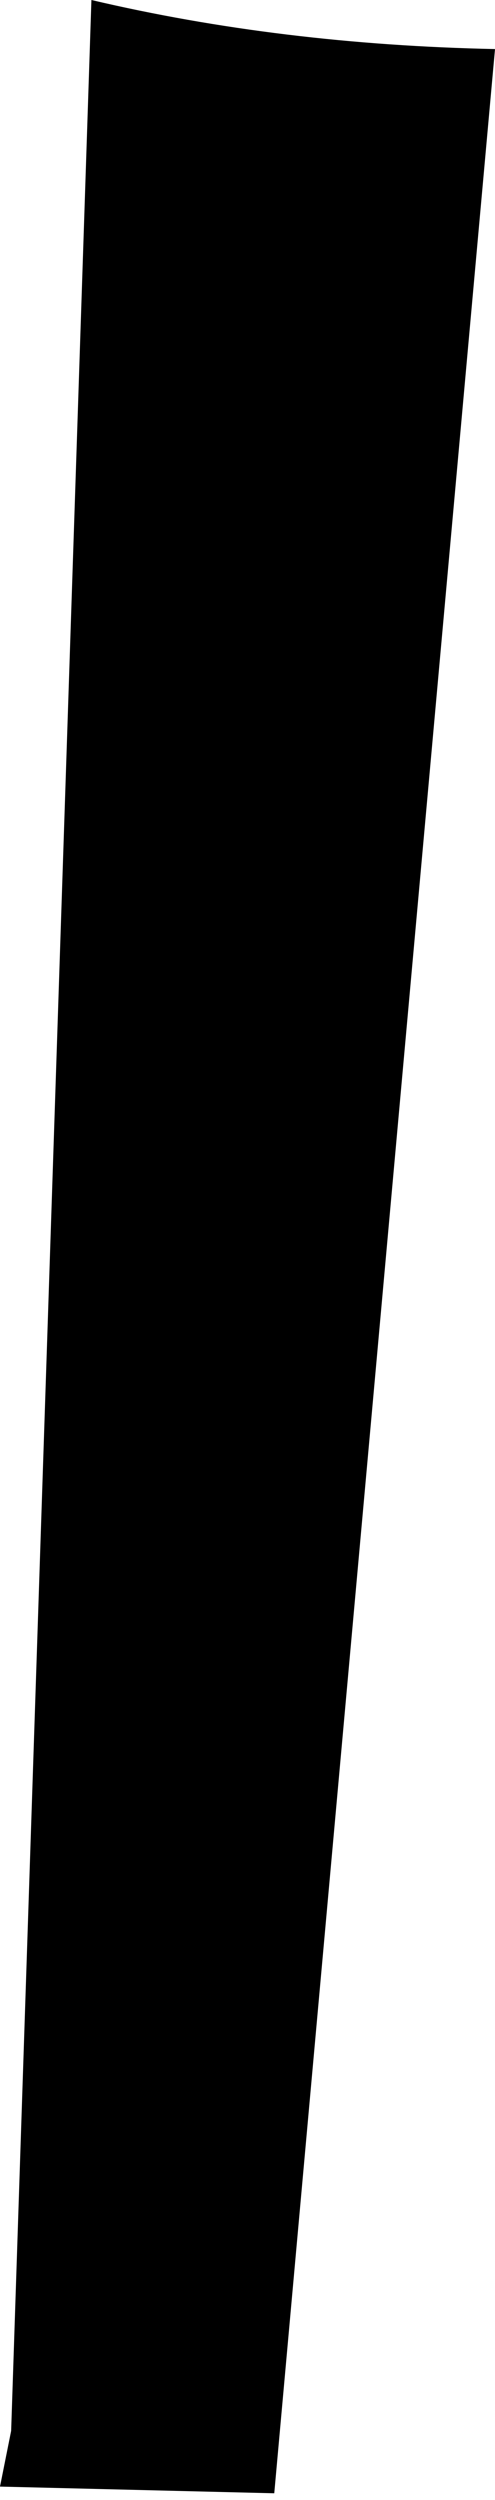 <?xml version="1.0" encoding="UTF-8" standalone="no"?>
<svg xmlns:xlink="http://www.w3.org/1999/xlink" height="56.05px" width="11.1px" xmlns="http://www.w3.org/2000/svg">
  <g transform="matrix(1.0, 0.0, 0.0, 1.0, -350.85, -440.6)">
    <path d="M361.95 441.7 L357.0 496.5 350.85 496.35 351.1 495.1 352.9 440.6 Q357.15 441.6 361.95 441.7" fill="#000000" fill-rule="evenodd" stroke="none"/>
  </g>
</svg>
